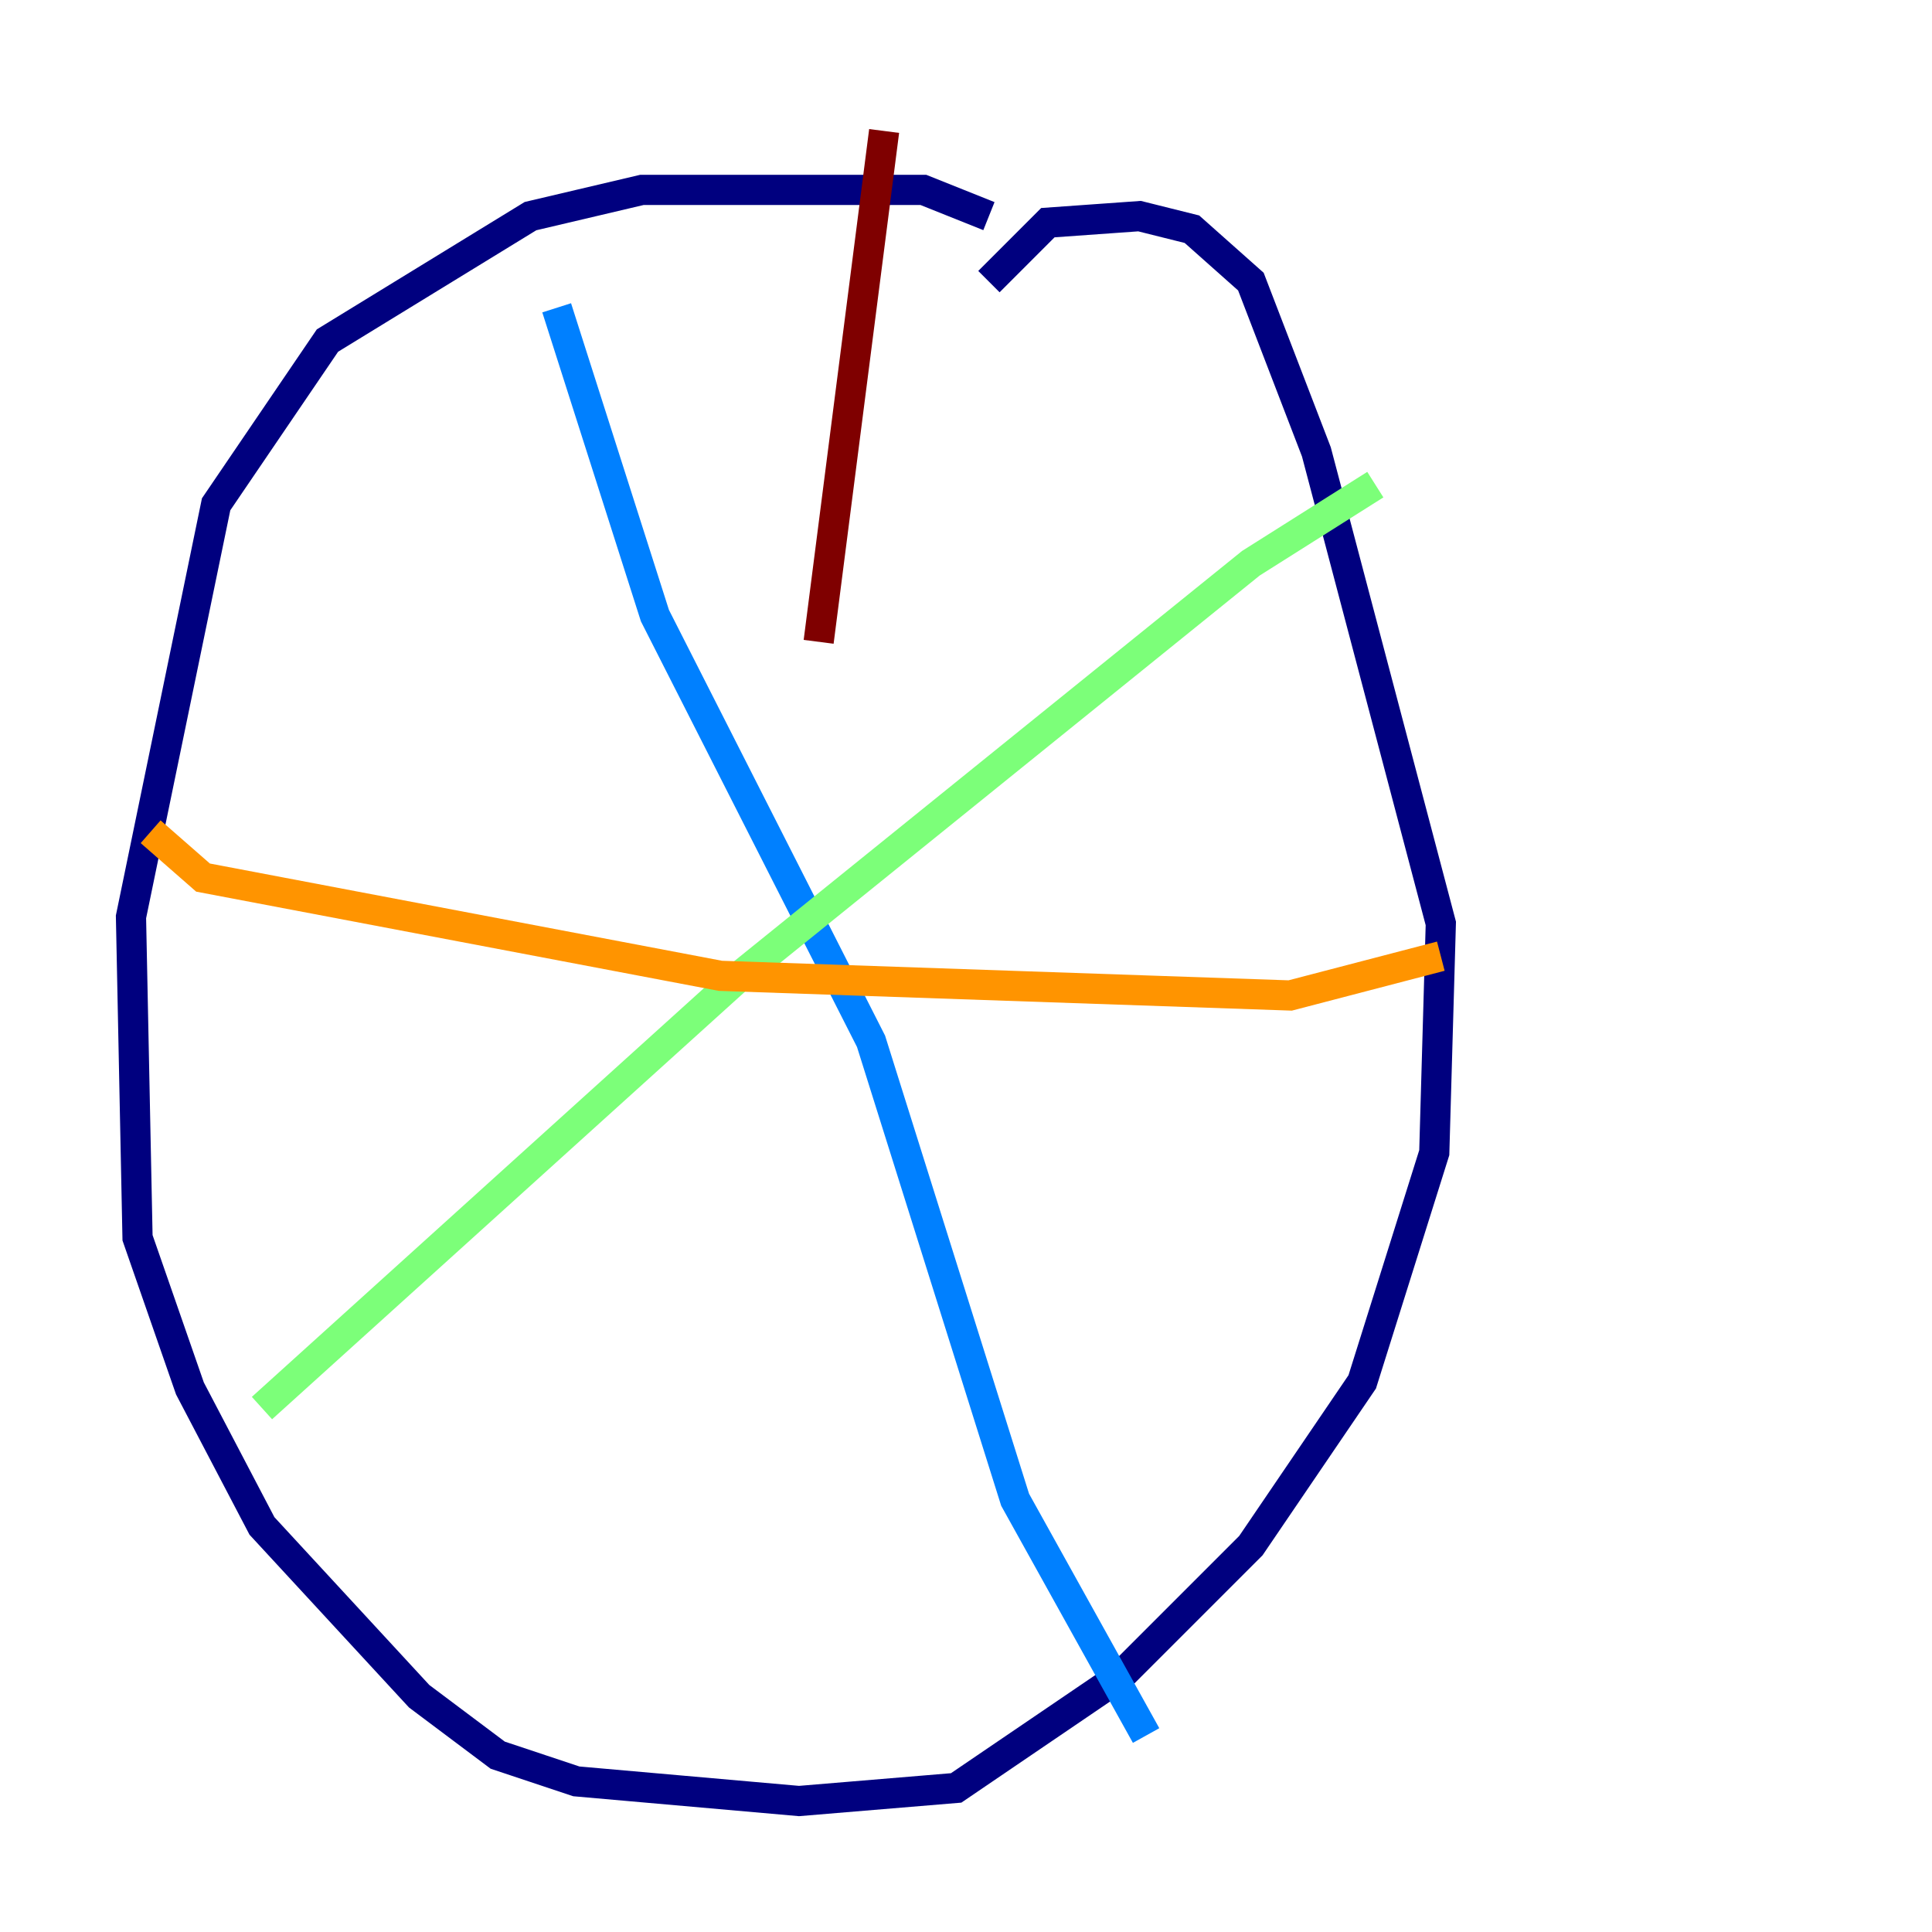 <?xml version="1.0" encoding="utf-8" ?>
<svg baseProfile="tiny" height="128" version="1.2" viewBox="0,0,128,128" width="128" xmlns="http://www.w3.org/2000/svg" xmlns:ev="http://www.w3.org/2001/xml-events" xmlns:xlink="http://www.w3.org/1999/xlink"><defs /><polyline fill="none" points="65.519,14.319 61.18,12.583 42.522,12.583 35.146,14.319 21.695,22.563 14.319,33.41 8.678,60.746 9.112,82.007 12.583,91.986 17.356,101.098 27.77,112.38 32.976,116.285 38.183,118.02 52.936,119.322 63.349,118.454 74.197,111.078 82.875,102.4 90.251,91.552 95.024,76.366 95.458,61.18 87.214,29.939 82.875,18.658 78.969,15.186 75.498,14.319 69.424,14.752 65.519,18.658" stroke="#00007f" stroke-width="2" /><polyline fill="none" points="36.881,20.393 43.39,40.786 57.709,68.99 67.254,99.363 75.932,114.983" stroke="#0080ff" stroke-width="2" /><polyline fill="none" points="17.356,93.288 49.031,64.651 82.875,37.315 91.119,32.108" stroke="#7cff79" stroke-width="2" /><polyline fill="none" points="9.98,55.105 13.451,58.142 47.729,64.651 85.478,65.953 95.458,63.349" stroke="#ff9400" stroke-width="2" /><polyline fill="none" points="58.576,8.678 54.237,42.522" stroke="#7f0000" stroke-width="2" /></svg>